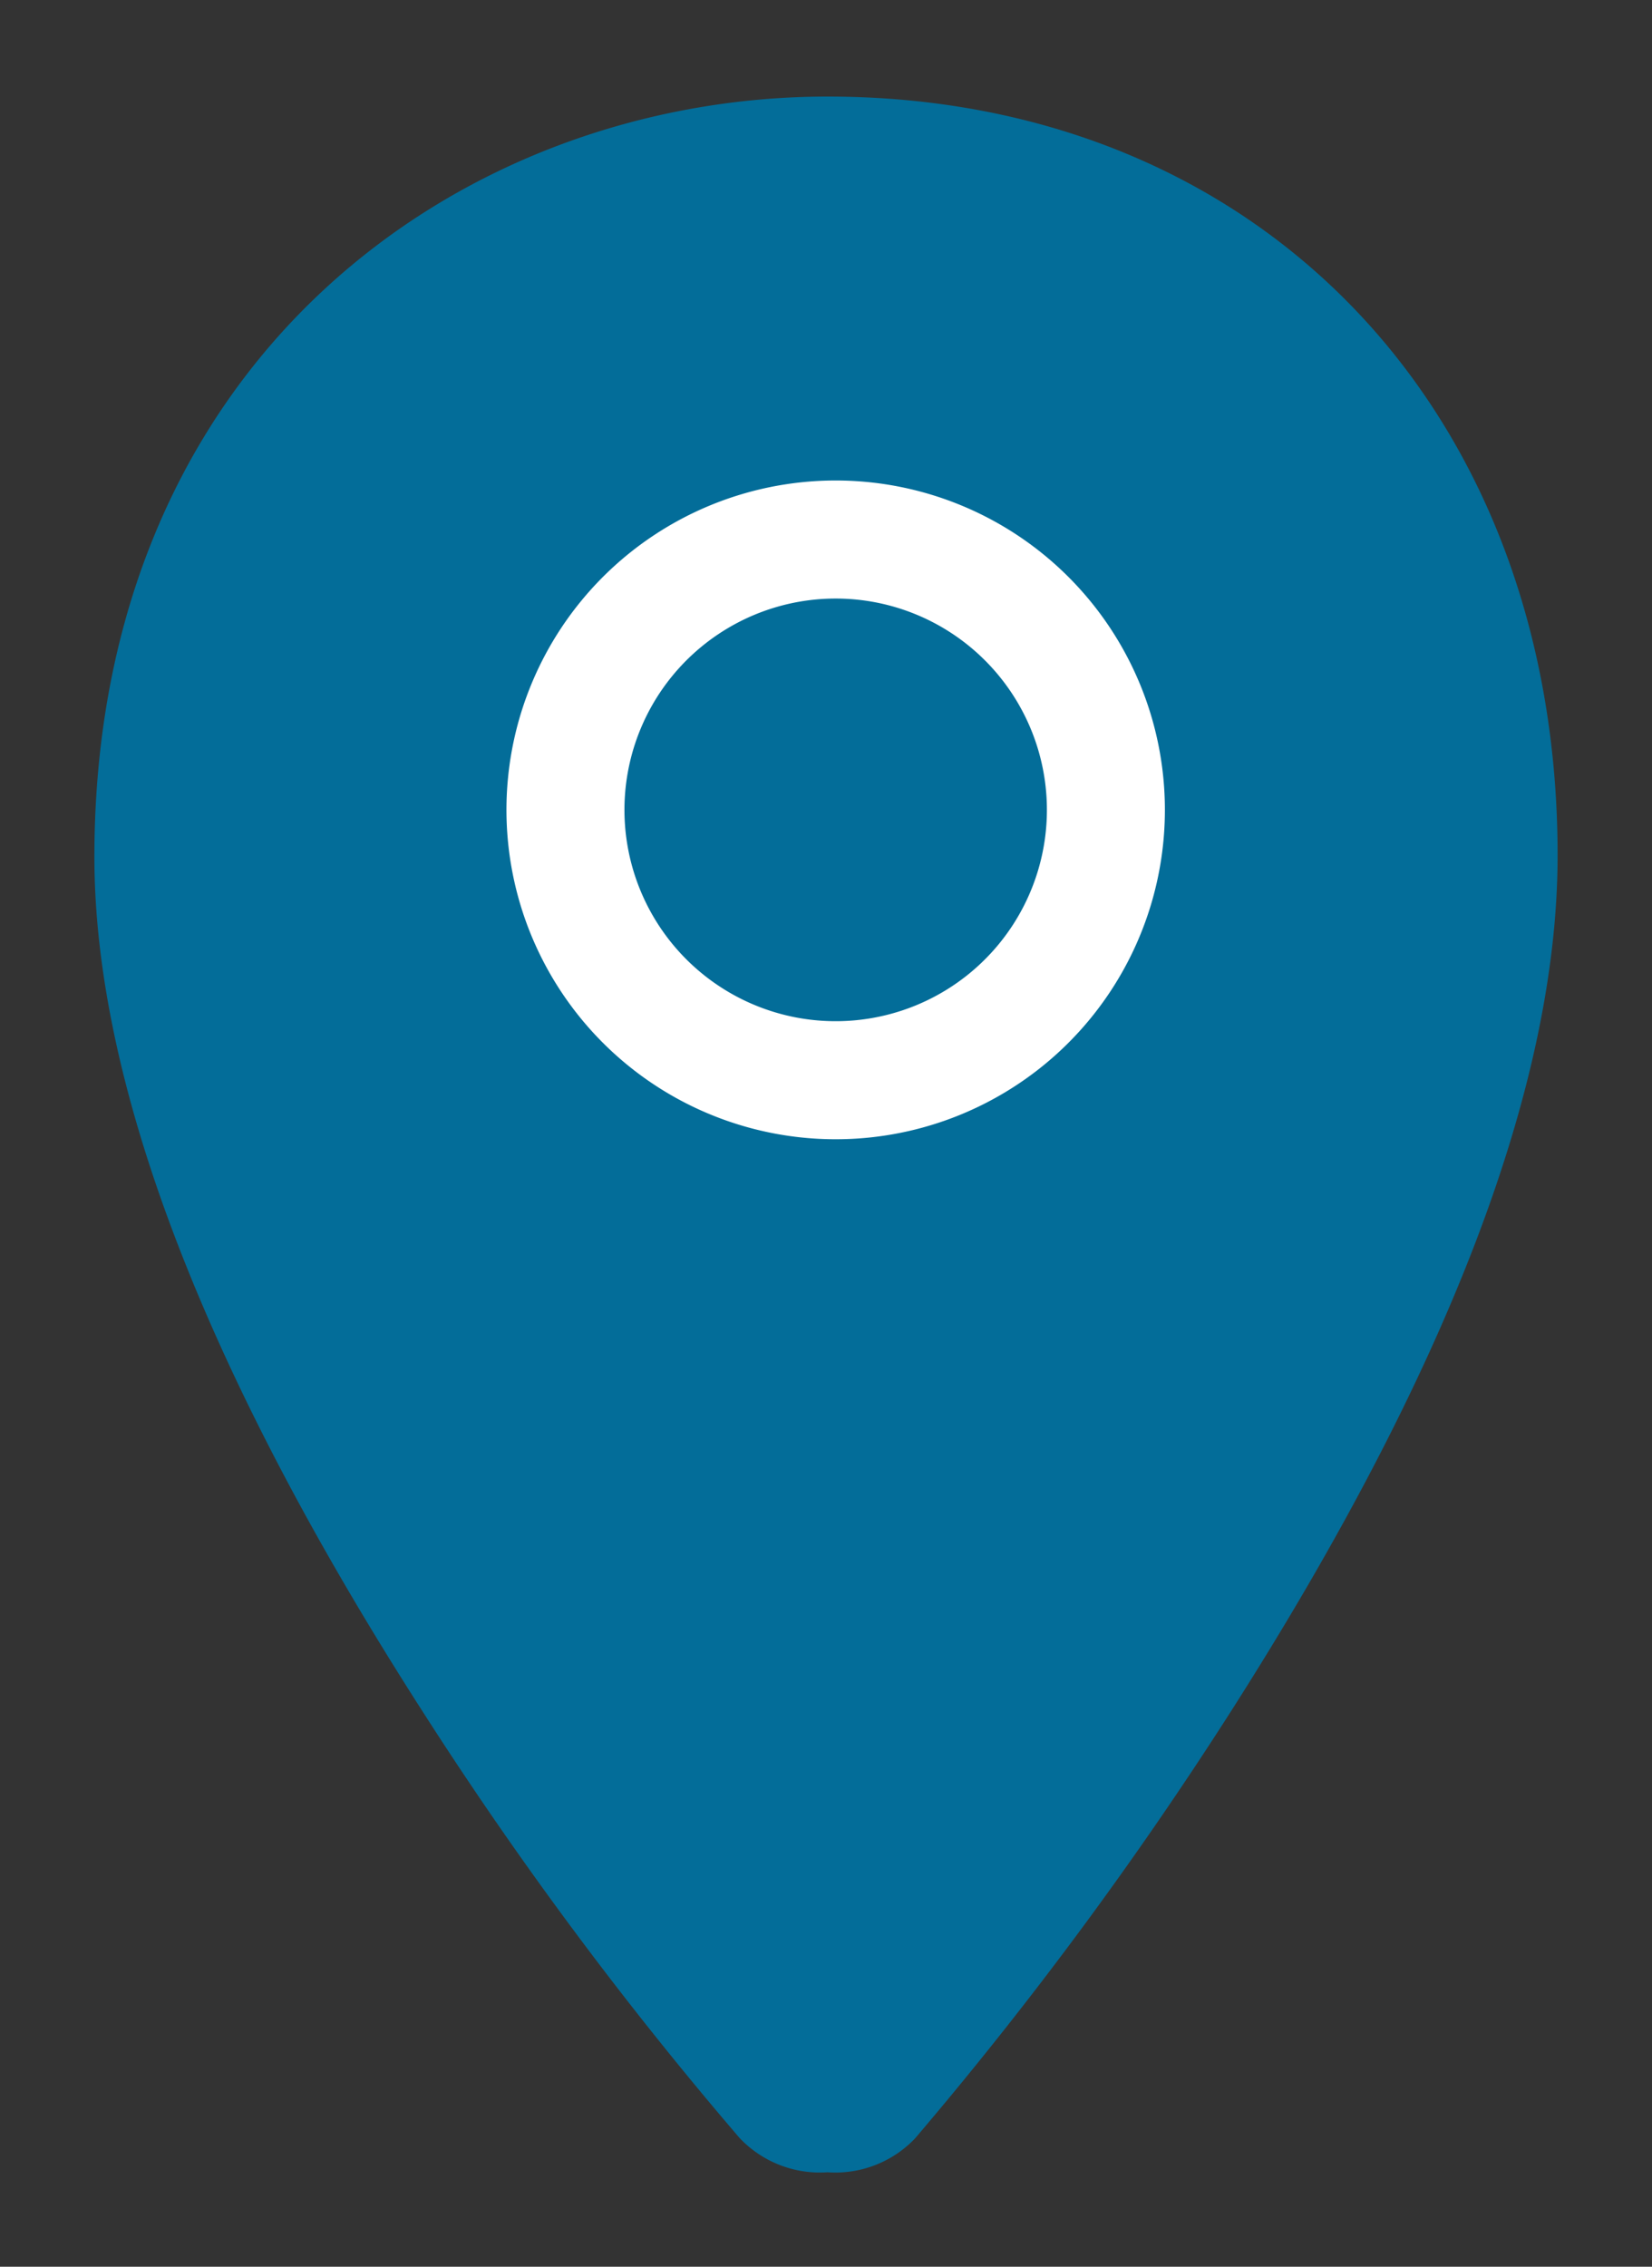 <svg id="Ebene_1" data-name="Ebene 1" xmlns="http://www.w3.org/2000/svg" viewBox="0 0 70 96"><rect x="0" y="0" width="70" height="96" fill="#333333" stroke="none"/><defs><style>.cls-1{fill:#036d99;}.cls-2{fill:none;stroke:#fff;stroke-linecap:round;stroke-linejoin:round;stroke-width:5px;}</style></defs><title>icon</title><path class="cls-1" d="M35.07,4.09C19.6,4.09,4,15.15,4,36.29,4,45.83,8.62,58,17.84,72.38a161.13,161.13,0,0,0,13.5,18.17A4.68,4.68,0,0,0,35.06,92h0a4.67,4.67,0,0,0,3.71-1.43A164.63,164.63,0,0,0,52.19,72.43C61.32,58.11,66,46,66,36.22,66,17.26,53.25,4.09,35.07,4.09Z"/><path class="cls-2" d="M46.86,34.29A11.45,11.45,0,1,1,35.41,22.85,11.45,11.45,0,0,1,46.86,34.29Z"/></svg>